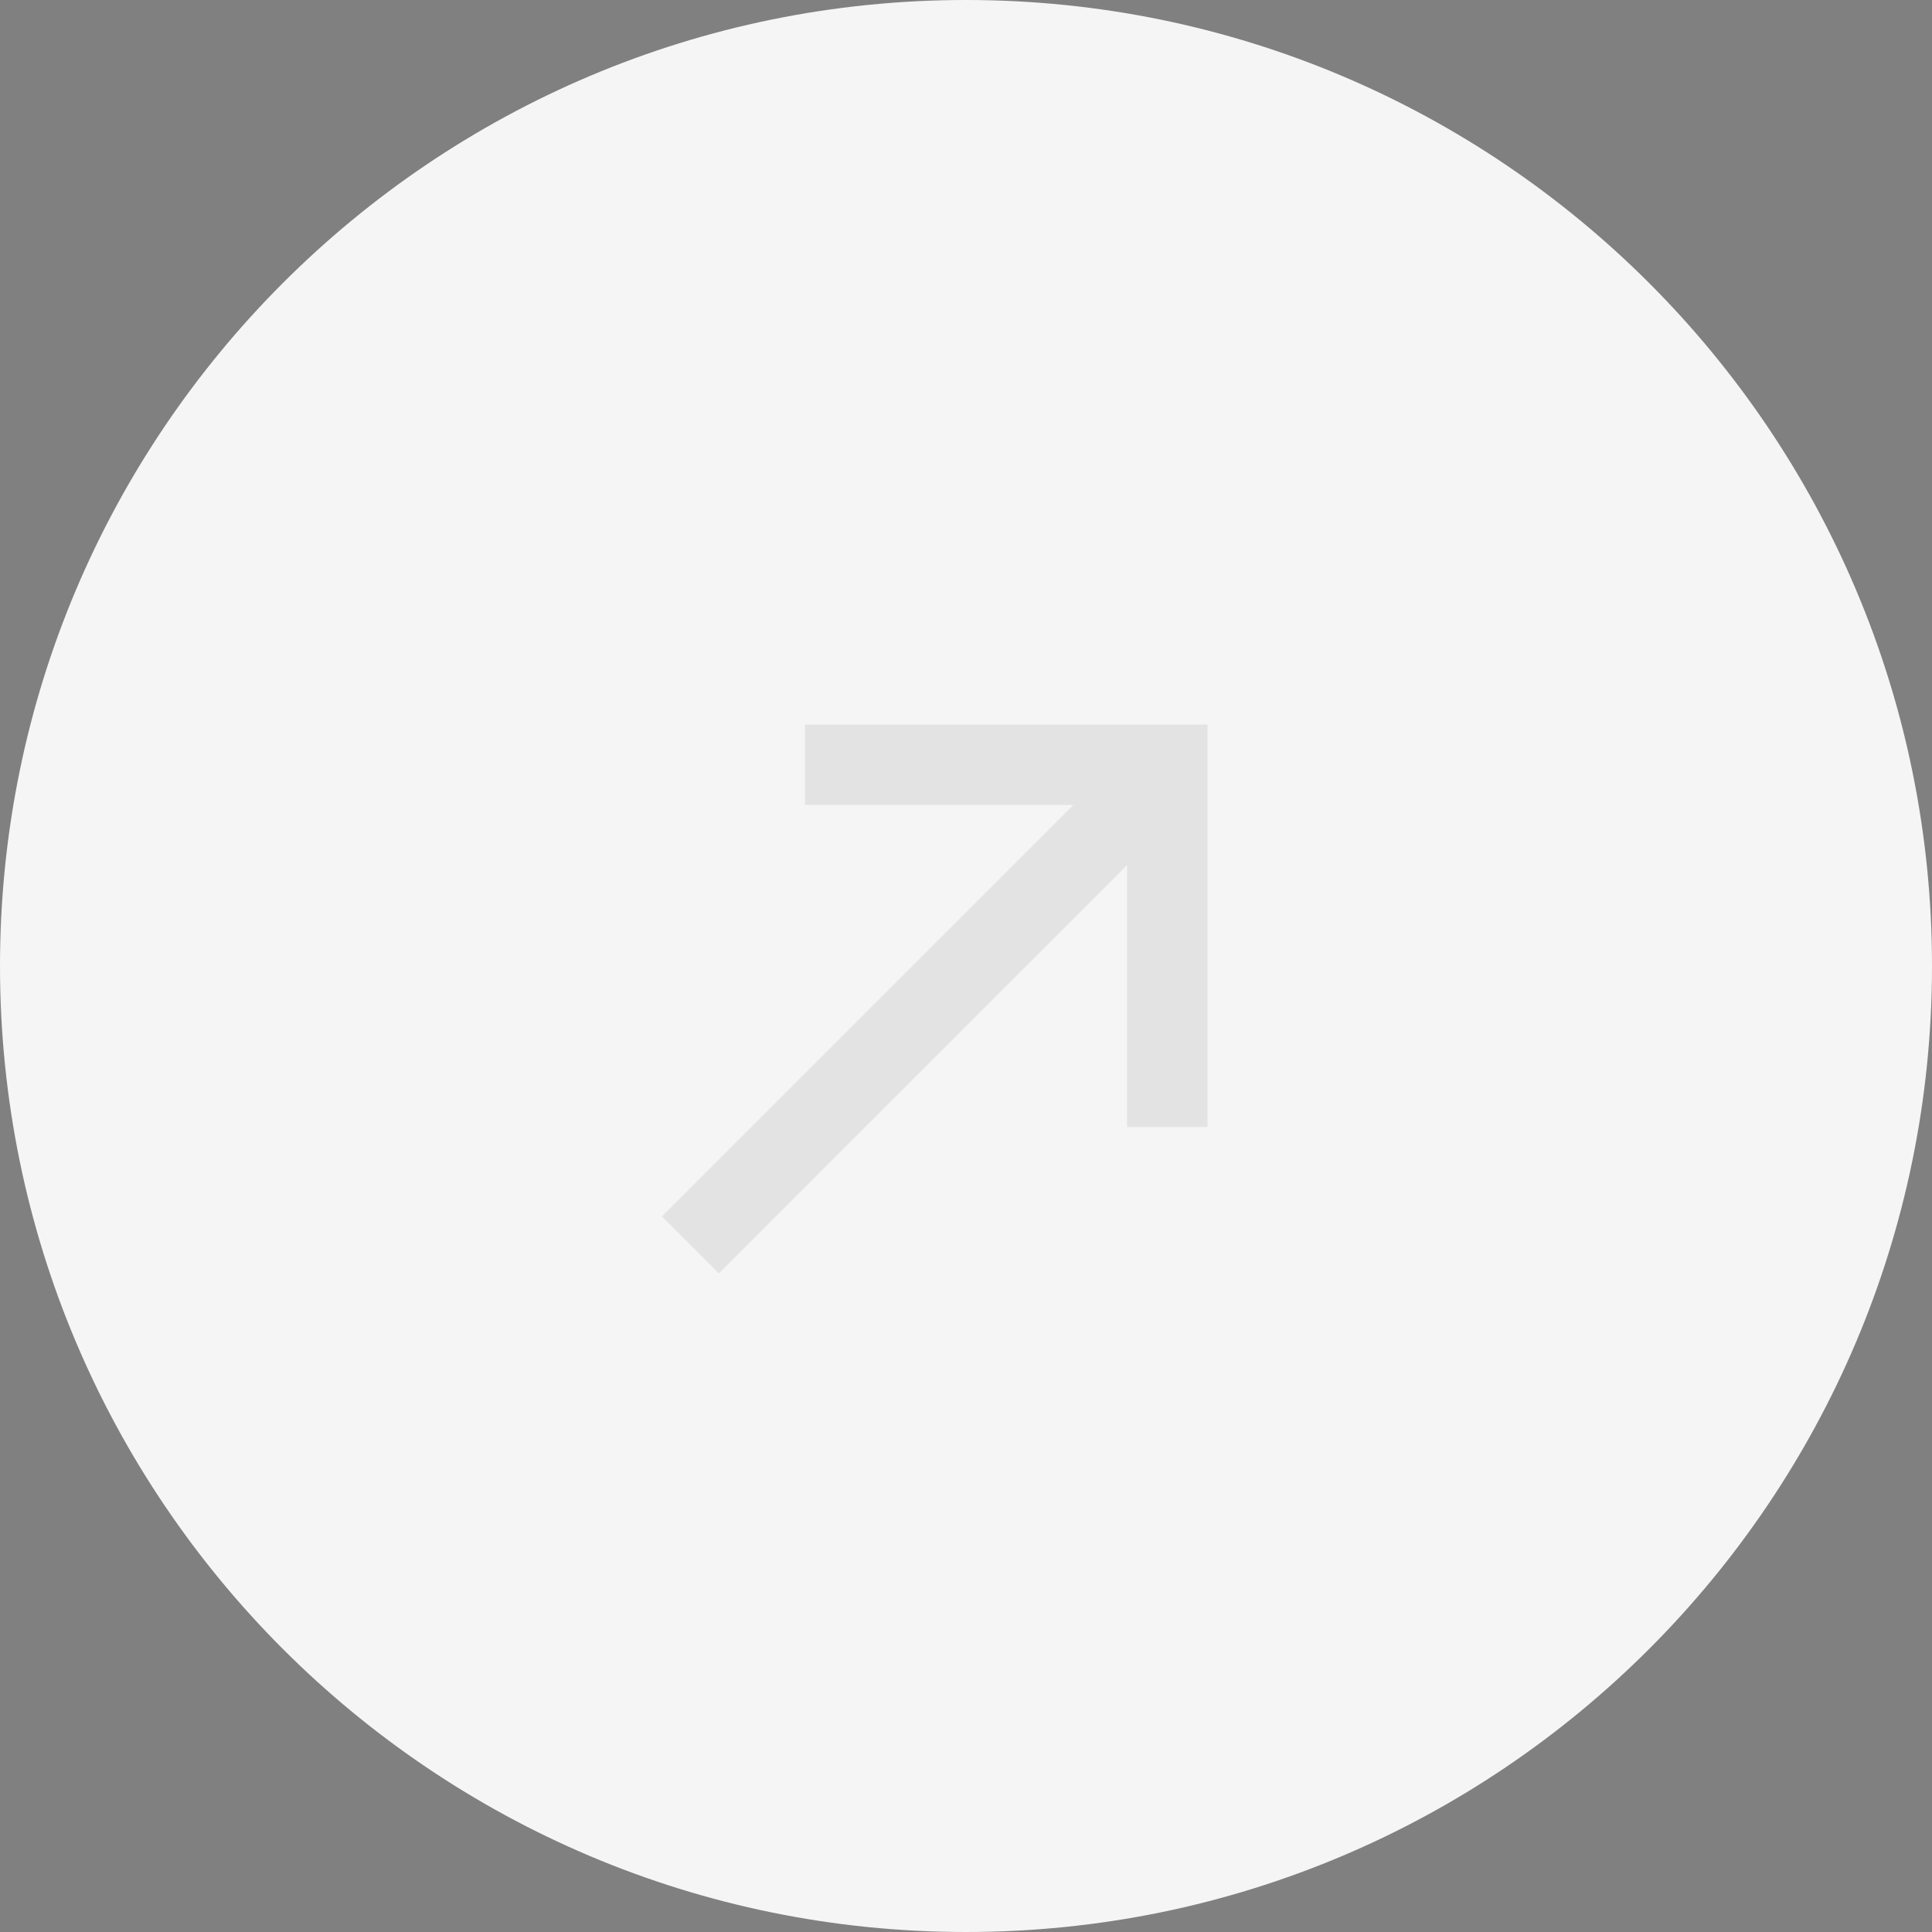 <?xml version="1.0" encoding="UTF-8" standalone="no"?>
<svg width="24px" height="24px" viewBox="0 0 24 24" version="1.1" xmlns="http://www.w3.org/2000/svg" xmlns:xlink="http://www.w3.org/1999/xlink" xmlns:sketch="http://www.bohemiancoding.com/sketch/ns">
    <rect x="0" y="0" width="24" height="24" fill="#808080" stroke="none"/>
    <!-- Generator: Sketch 3.4.4 (17249) - http://www.bohemiancoding.com/sketch -->
    <title>Rectangle 75 Copy 5</title>
    <desc>Created with Sketch.</desc>
    <defs>
        <path id="path-1" d="M12,24 C18.627,24 24,18.627 24,12 C24,5.373 18.627,0 12,0 C5.373,0 0,5.373 0,12 C0,18.627 5.373,24 12,24 Z"></path>
    </defs>
    <g id="Page-1" stroke="none" stroke-width="1" fill="none" fill-rule="evenodd" sketch:type="MSPage">
        <g id="Desktop-HD-Copy-10" sketch:type="MSArtboardGroup" transform="translate(-906, -131)">
            <g id="sidebar-+-Group" sketch:type="MSLayerGroup" transform="translate(71, 110)">
                <g id="card-copy-3" transform="translate(700, 0)">
                    <g id="Group" transform="translate(30, 21)">
                        <g id="Rectangle-75-Copy-5" transform="translate(105, 0)">
                            <mask id="mask-2" sketch:name="Mask" fill="white">
                                <use xlink:href="#path-1"></use>
                            </mask>
                            <use id="Mask" fill="#F5F5F5" sketch:type="MSShapeGroup" xlink:href="#path-1"></use>
                            <path d="M14.5,9 L10,9 L10,10 L13.333,10 L8.222,15.111 L8.929,15.818 L14,10.747 L14,14 L15,14 L15,9 L14.5,9 Z" id="Rectangle-366" opacity="0.3" fill="#343038" sketch:type="MSShapeGroup" mask="url(#mask-2)"></path>
                        </g>
                    </g>
                </g>
            </g>
        </g>
    </g>
</svg>